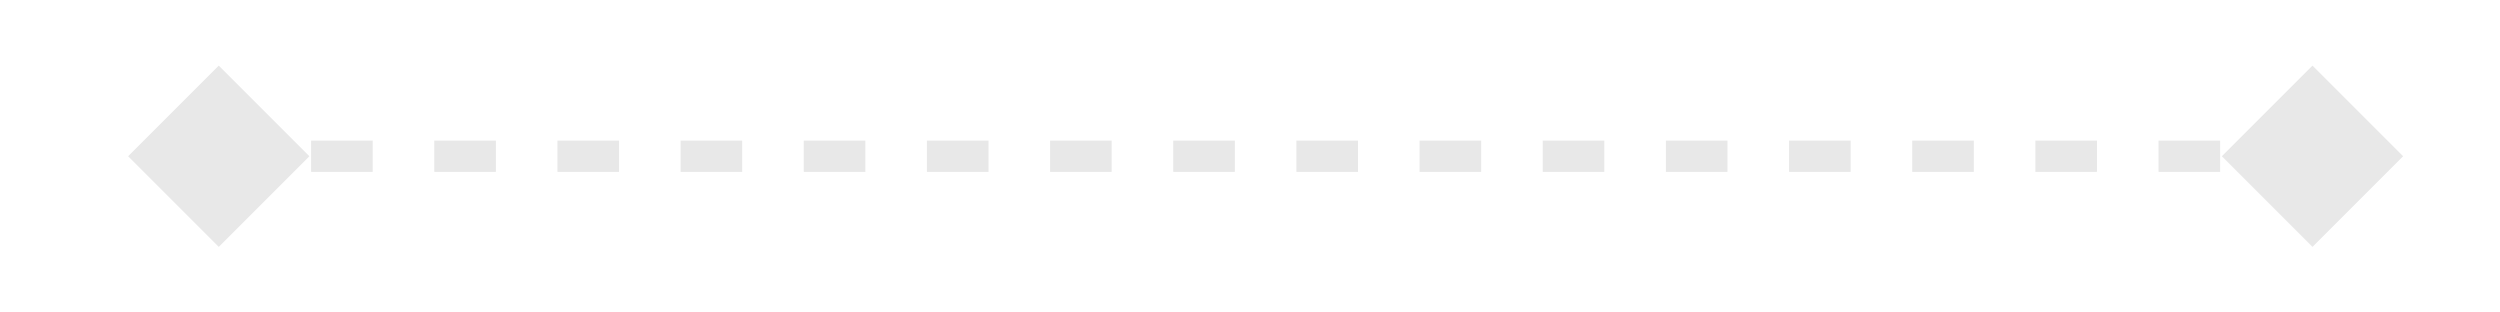<svg xmlns="http://www.w3.org/2000/svg" xmlns:xlink="http://www.w3.org/1999/xlink" fill="none" version="1.1" width="80" height="10" viewBox="0 0 80 10"><defs><clipPath id="master_svg0_62_4198"><rect x="0" y="0" width="80" height="10" rx="0"/></clipPath></defs><g clip-path="url(#master_svg0_62_4198)"><g style="opacity:0.6;"><path d="M7,7.9L9.9,5L7,2.1L4.1,5L7,7.9ZM74,2.1L71.1,5L74,7.9L76.9,5L74,2.1ZM9.956,5.5L11.926,5.5L11.926,4.5L9.956,4.5L9.956,5.5ZM13.897,5.5L15.868,5.5L15.868,4.5L13.897,4.5L13.897,5.5ZM17.838,5.5L19.809,5.5L19.809,4.5L17.838,4.5L17.838,5.5ZM21.779,5.5L23.75,5.5L23.75,4.5L21.779,4.5L21.779,5.5ZM25.721,5.5L27.691,5.5L27.691,4.5L25.721,4.5L25.721,5.5ZM29.662,5.5L31.632,5.5L31.632,4.5L29.662,4.5L29.662,5.5ZM33.603,5.5L35.573,5.5L35.573,4.5L33.603,4.5L33.603,5.5ZM37.544,5.5L39.515,5.5L39.515,4.5L37.544,4.5L37.544,5.5ZM41.485,5.5L43.456,5.5L43.456,4.5L41.485,4.5L41.485,5.5ZM45.426,5.5L47.397,5.5L47.397,4.5L45.426,4.5L45.426,5.5ZM49.368,5.5L51.338,5.5L51.338,4.5L49.368,4.5L49.368,5.5ZM53.309,5.5L55.279,5.5L55.279,4.5L53.309,4.5L53.309,5.5ZM57.25,5.5L59.221,5.5L59.221,4.5L57.25,4.5L57.25,5.5ZM61.191,5.5L63.162,5.5L63.162,4.5L61.191,4.5L61.191,5.5ZM65.132,5.5L67.103,5.5L67.103,4.5L65.132,4.5L65.132,5.5ZM69.073,5.5L71.044,5.5L71.044,4.5L69.073,4.5L69.073,5.5Z" fill-rule="evenodd" fill="#D8D8D8" fill-opacity="1"/></g></g></svg>